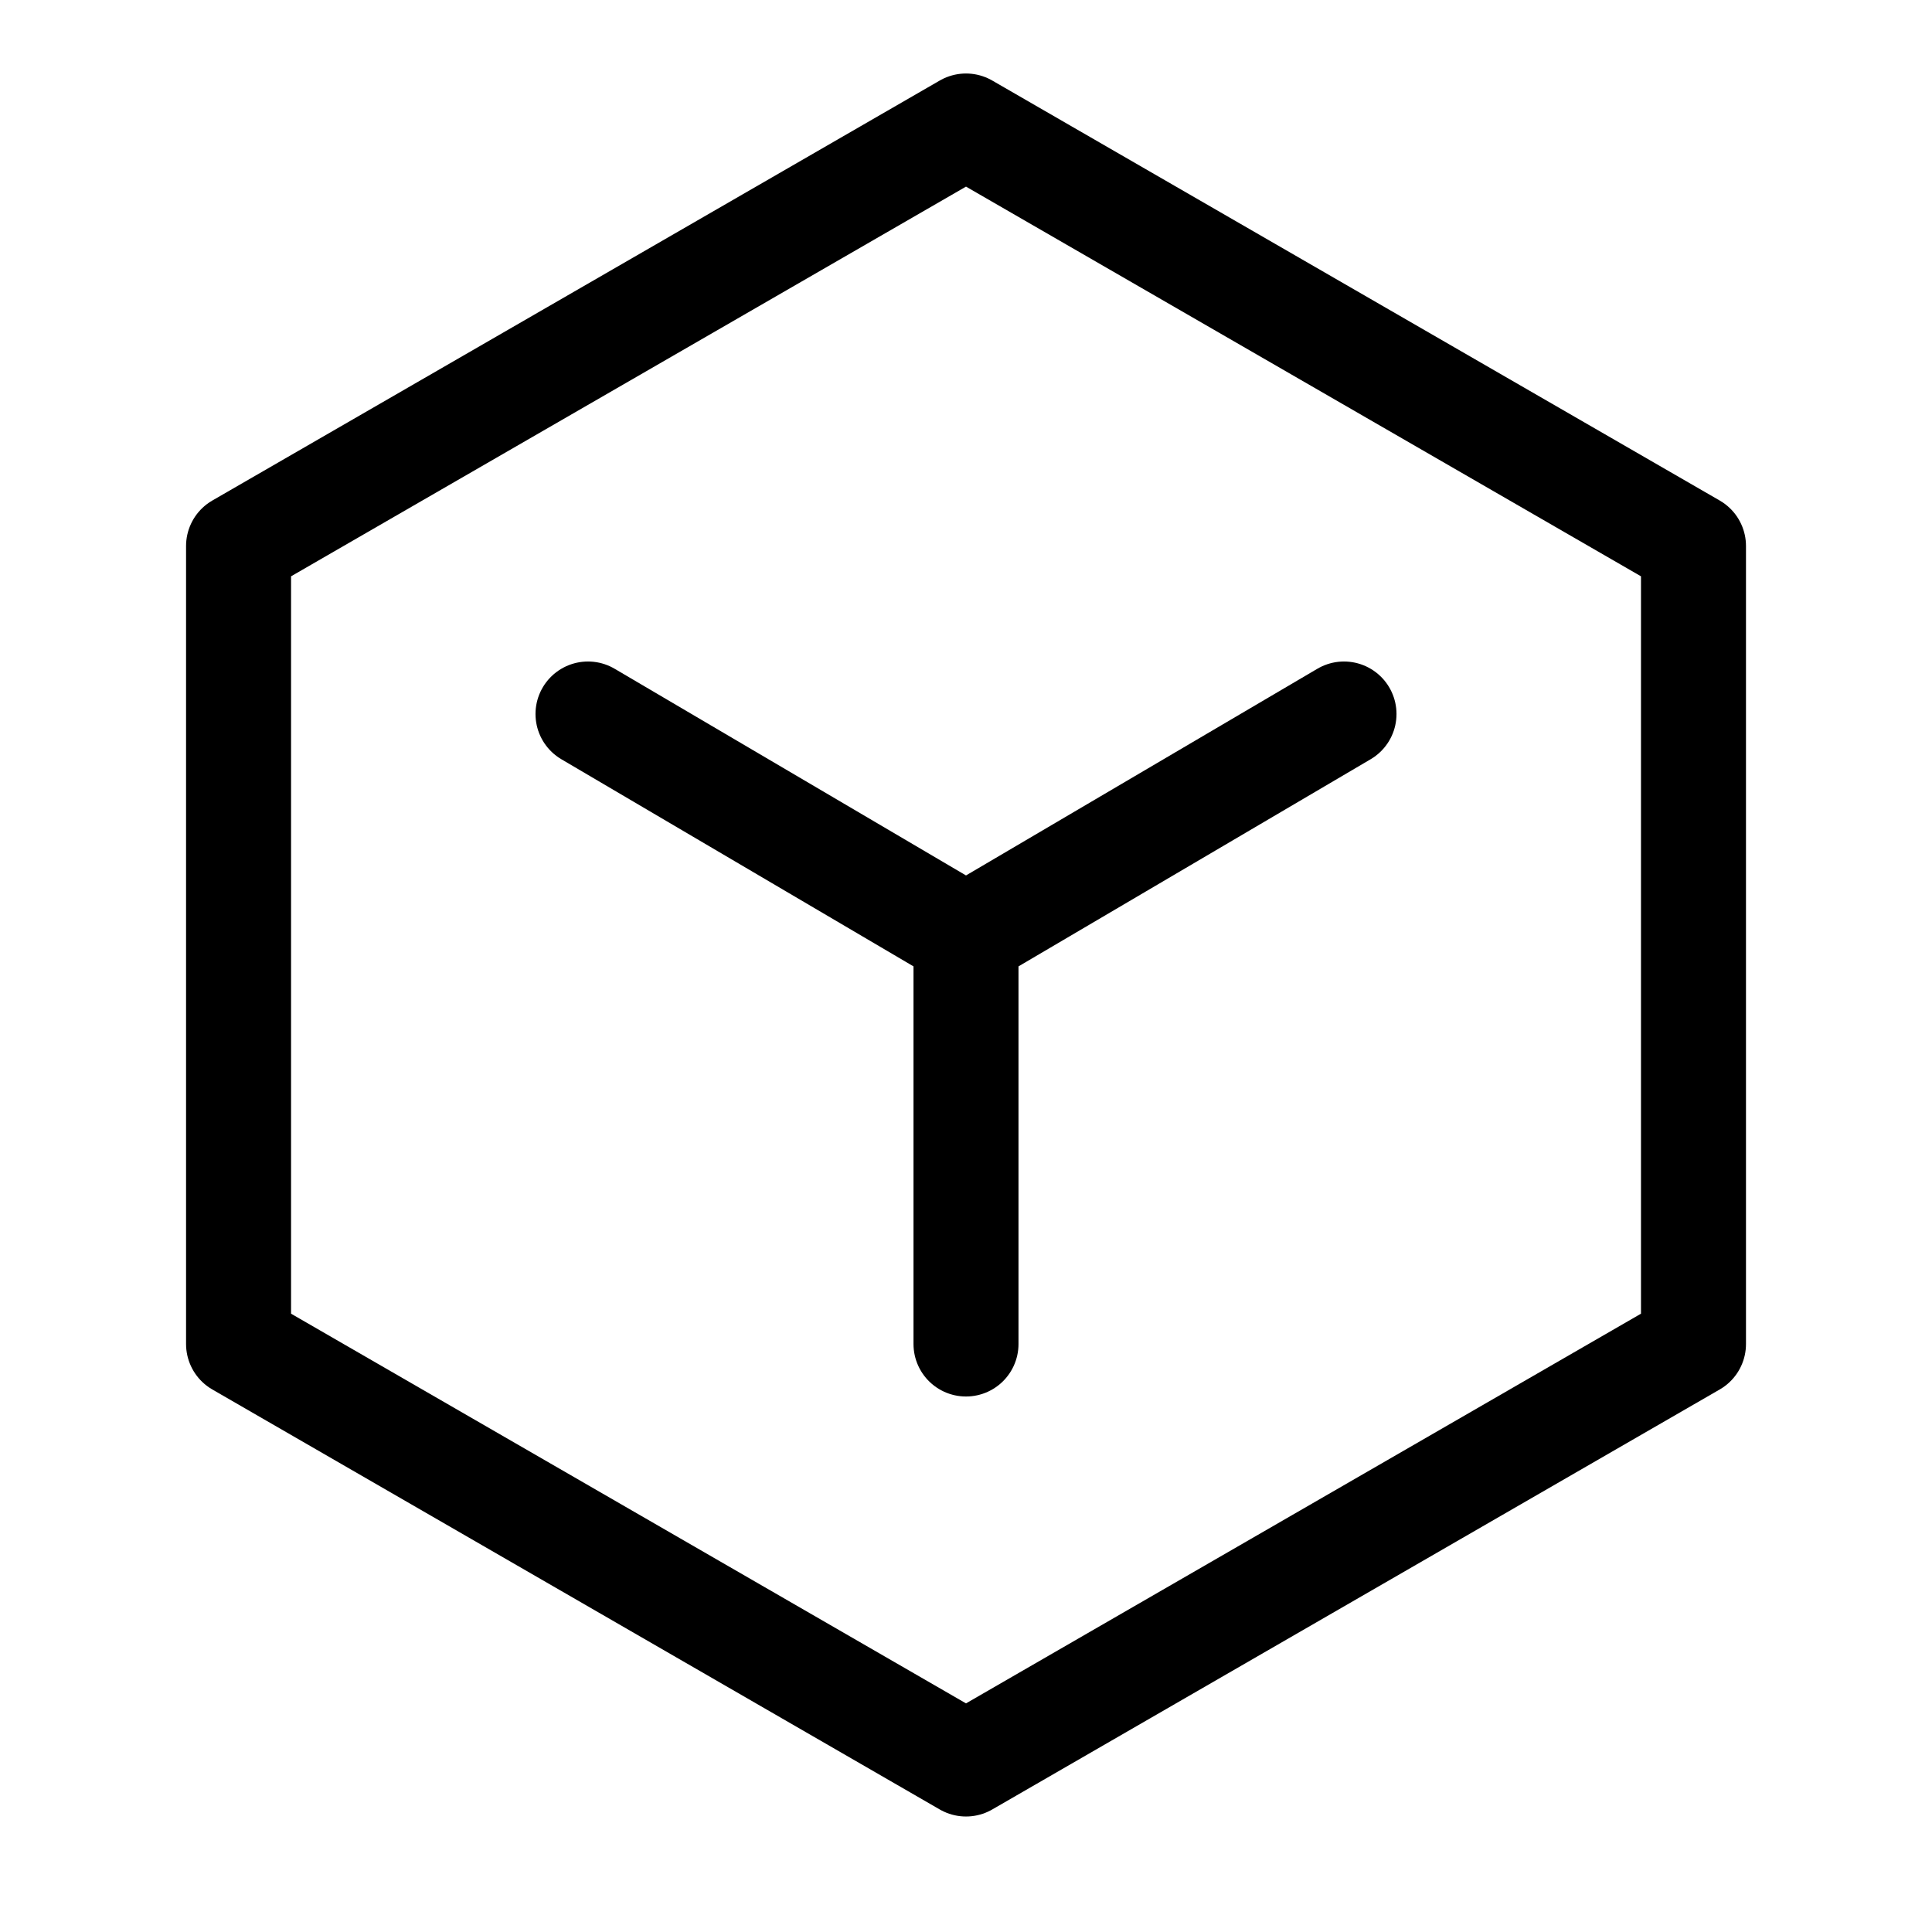 <svg width="46" height="46" viewBox="0 0 46 46" fill="none" xmlns="http://www.w3.org/2000/svg">
<path d="M23 3L40.321 13V32L23 42L5.68 32V13L23 3Z" stroke="currentColor" stroke-width="2.5" stroke-linecap="round" stroke-linejoin="round"/>
<path d="M32 17L23 22.294L14 17" stroke="currentColor" stroke-width="2.5" stroke-linecap="round" stroke-linejoin="round"/>
<path d="M23 23V32" stroke="currentColor" stroke-width="2.5" stroke-linecap="round" stroke-linejoin="round"/>
</svg>
